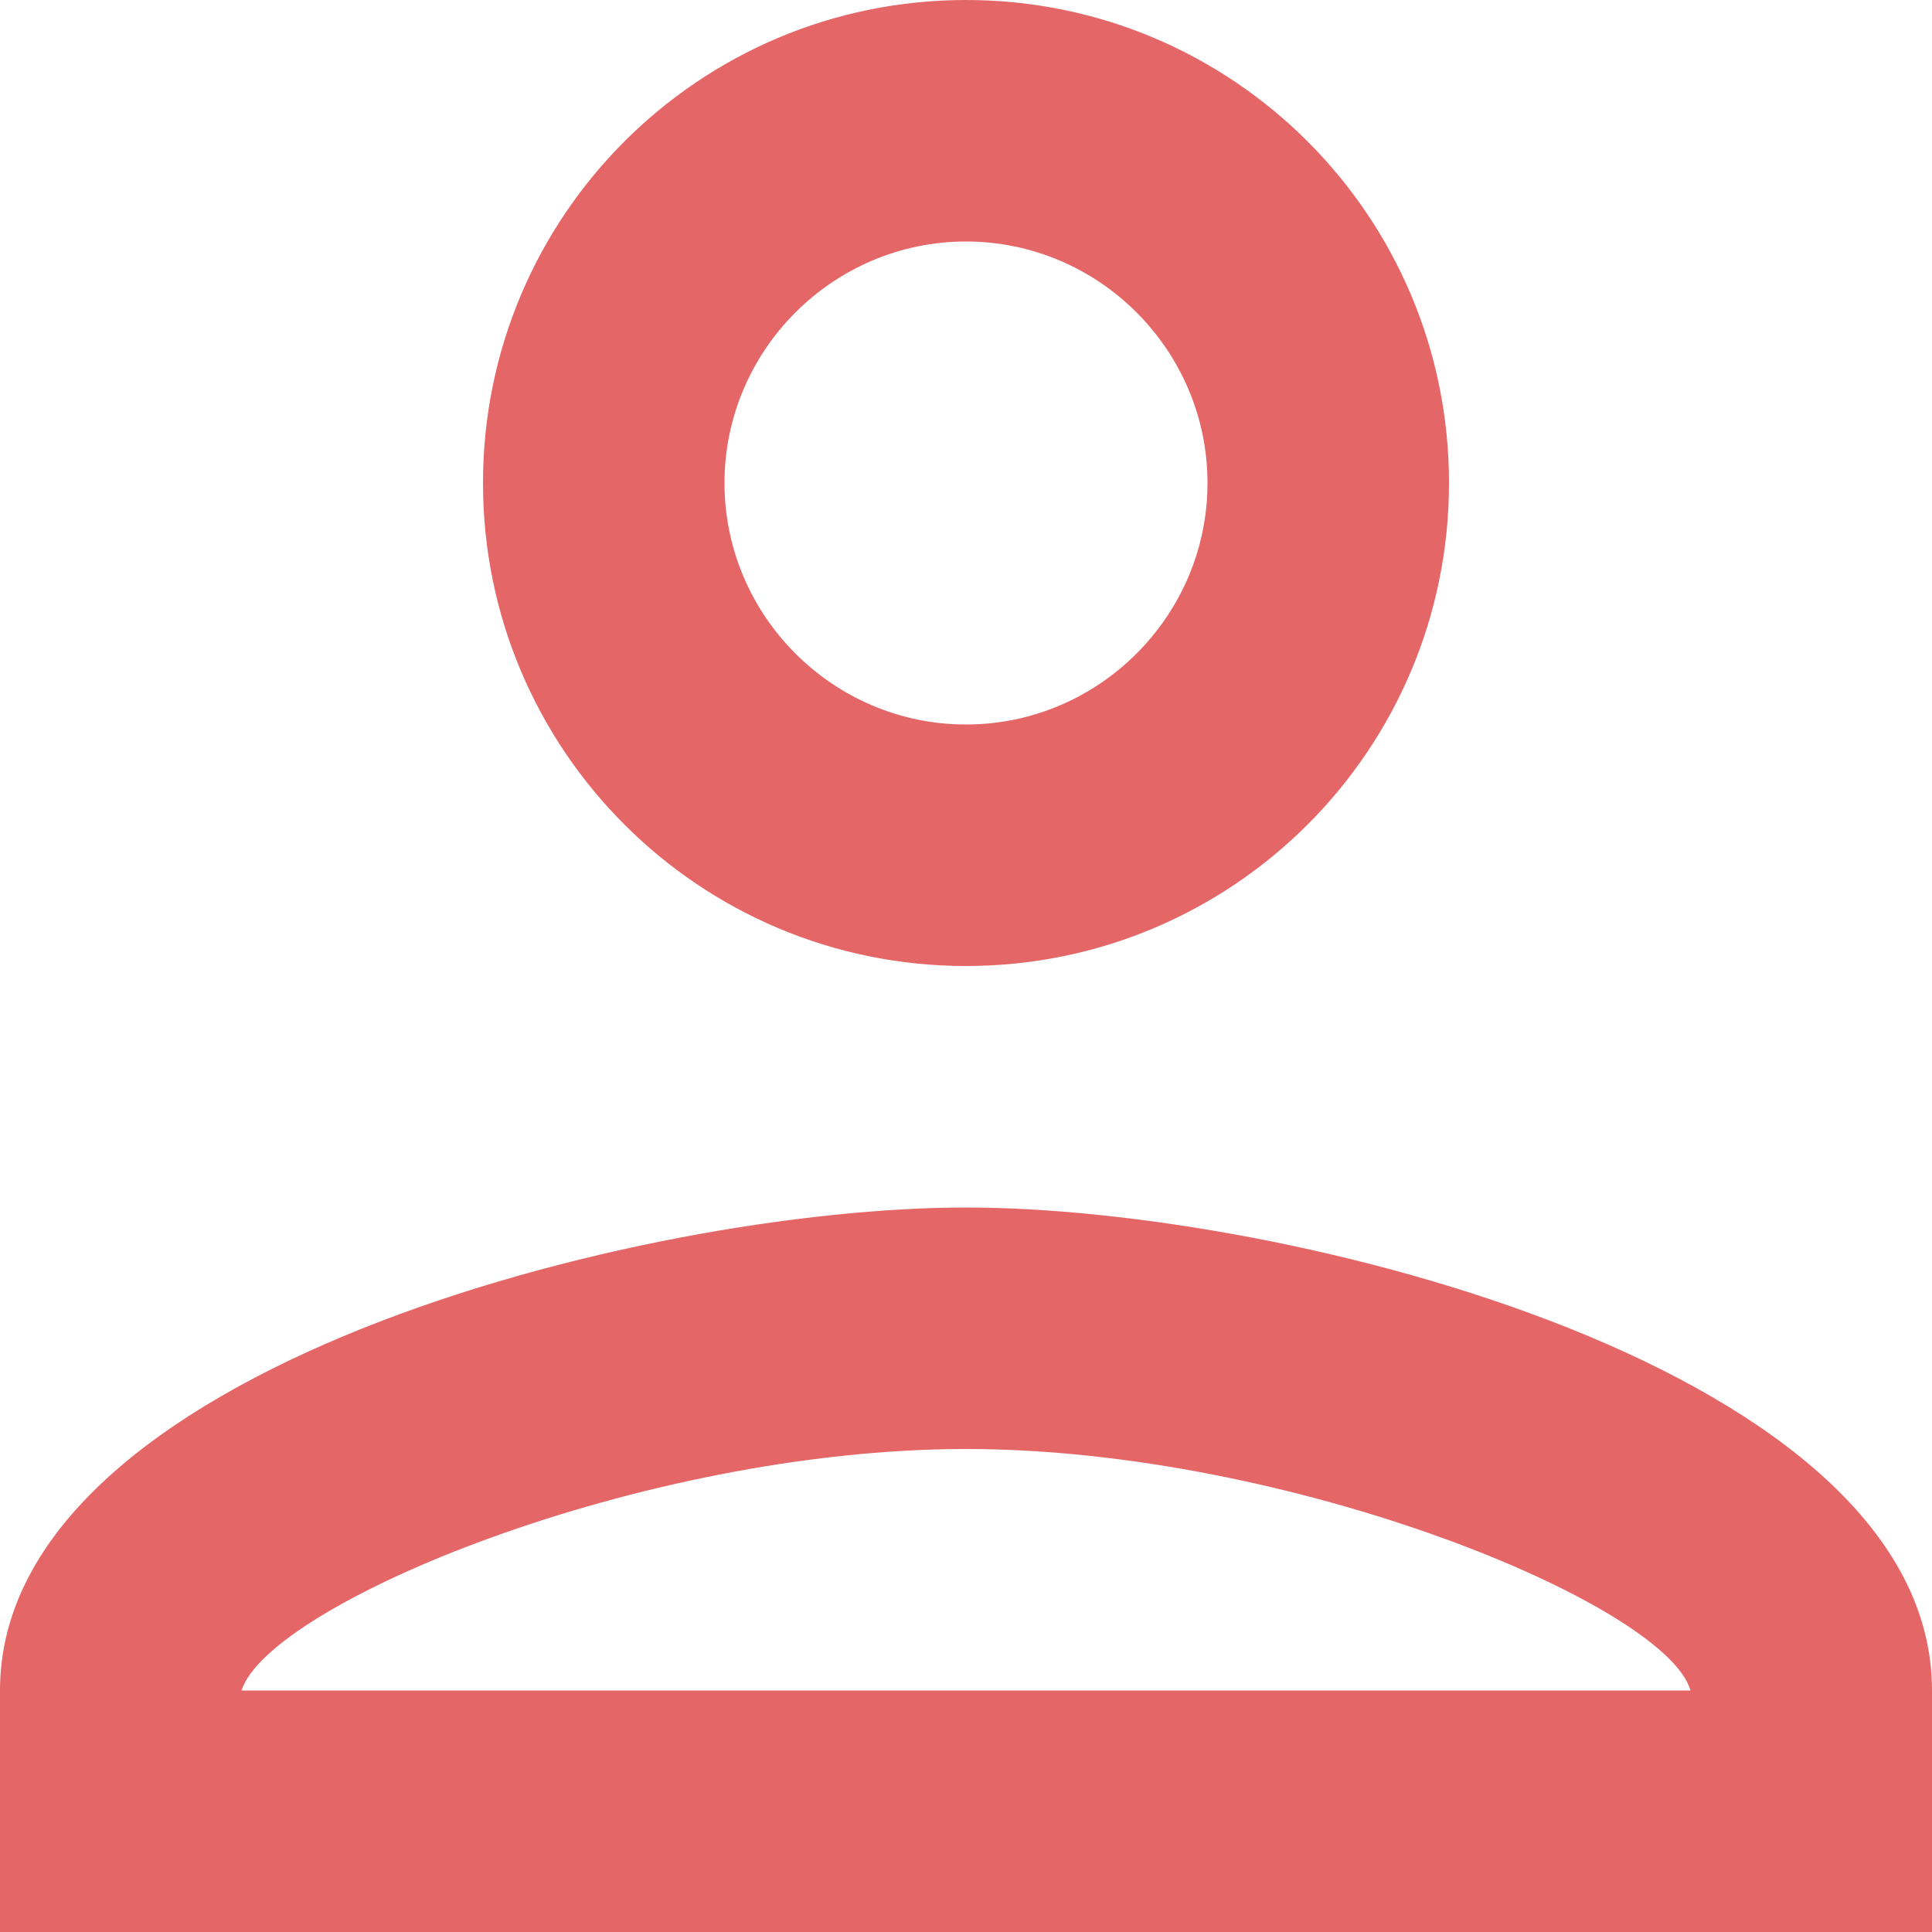 <svg fill="none" height="16" viewBox="0 0 16 16" width="16" xmlns="http://www.w3.org/2000/svg"><path d="m8 2c1.1 0 2 .9 2 2s-.9 2-2 2-2-.9-2-2 .9-2 2-2zm0 10c2.7 0 5.8 1.29 6 2h-12c.23-.72 3.31-2 6-2zm0-12c-2.21 0-4 1.79-4 4s1.79 4 4 4 4-1.79 4-4-1.79-4-4-4zm0 10c-2.67 0-8 1.34-8 4v2h16v-2c0-2.66-5.33-4-8-4z" fill="#e56667"/></svg>